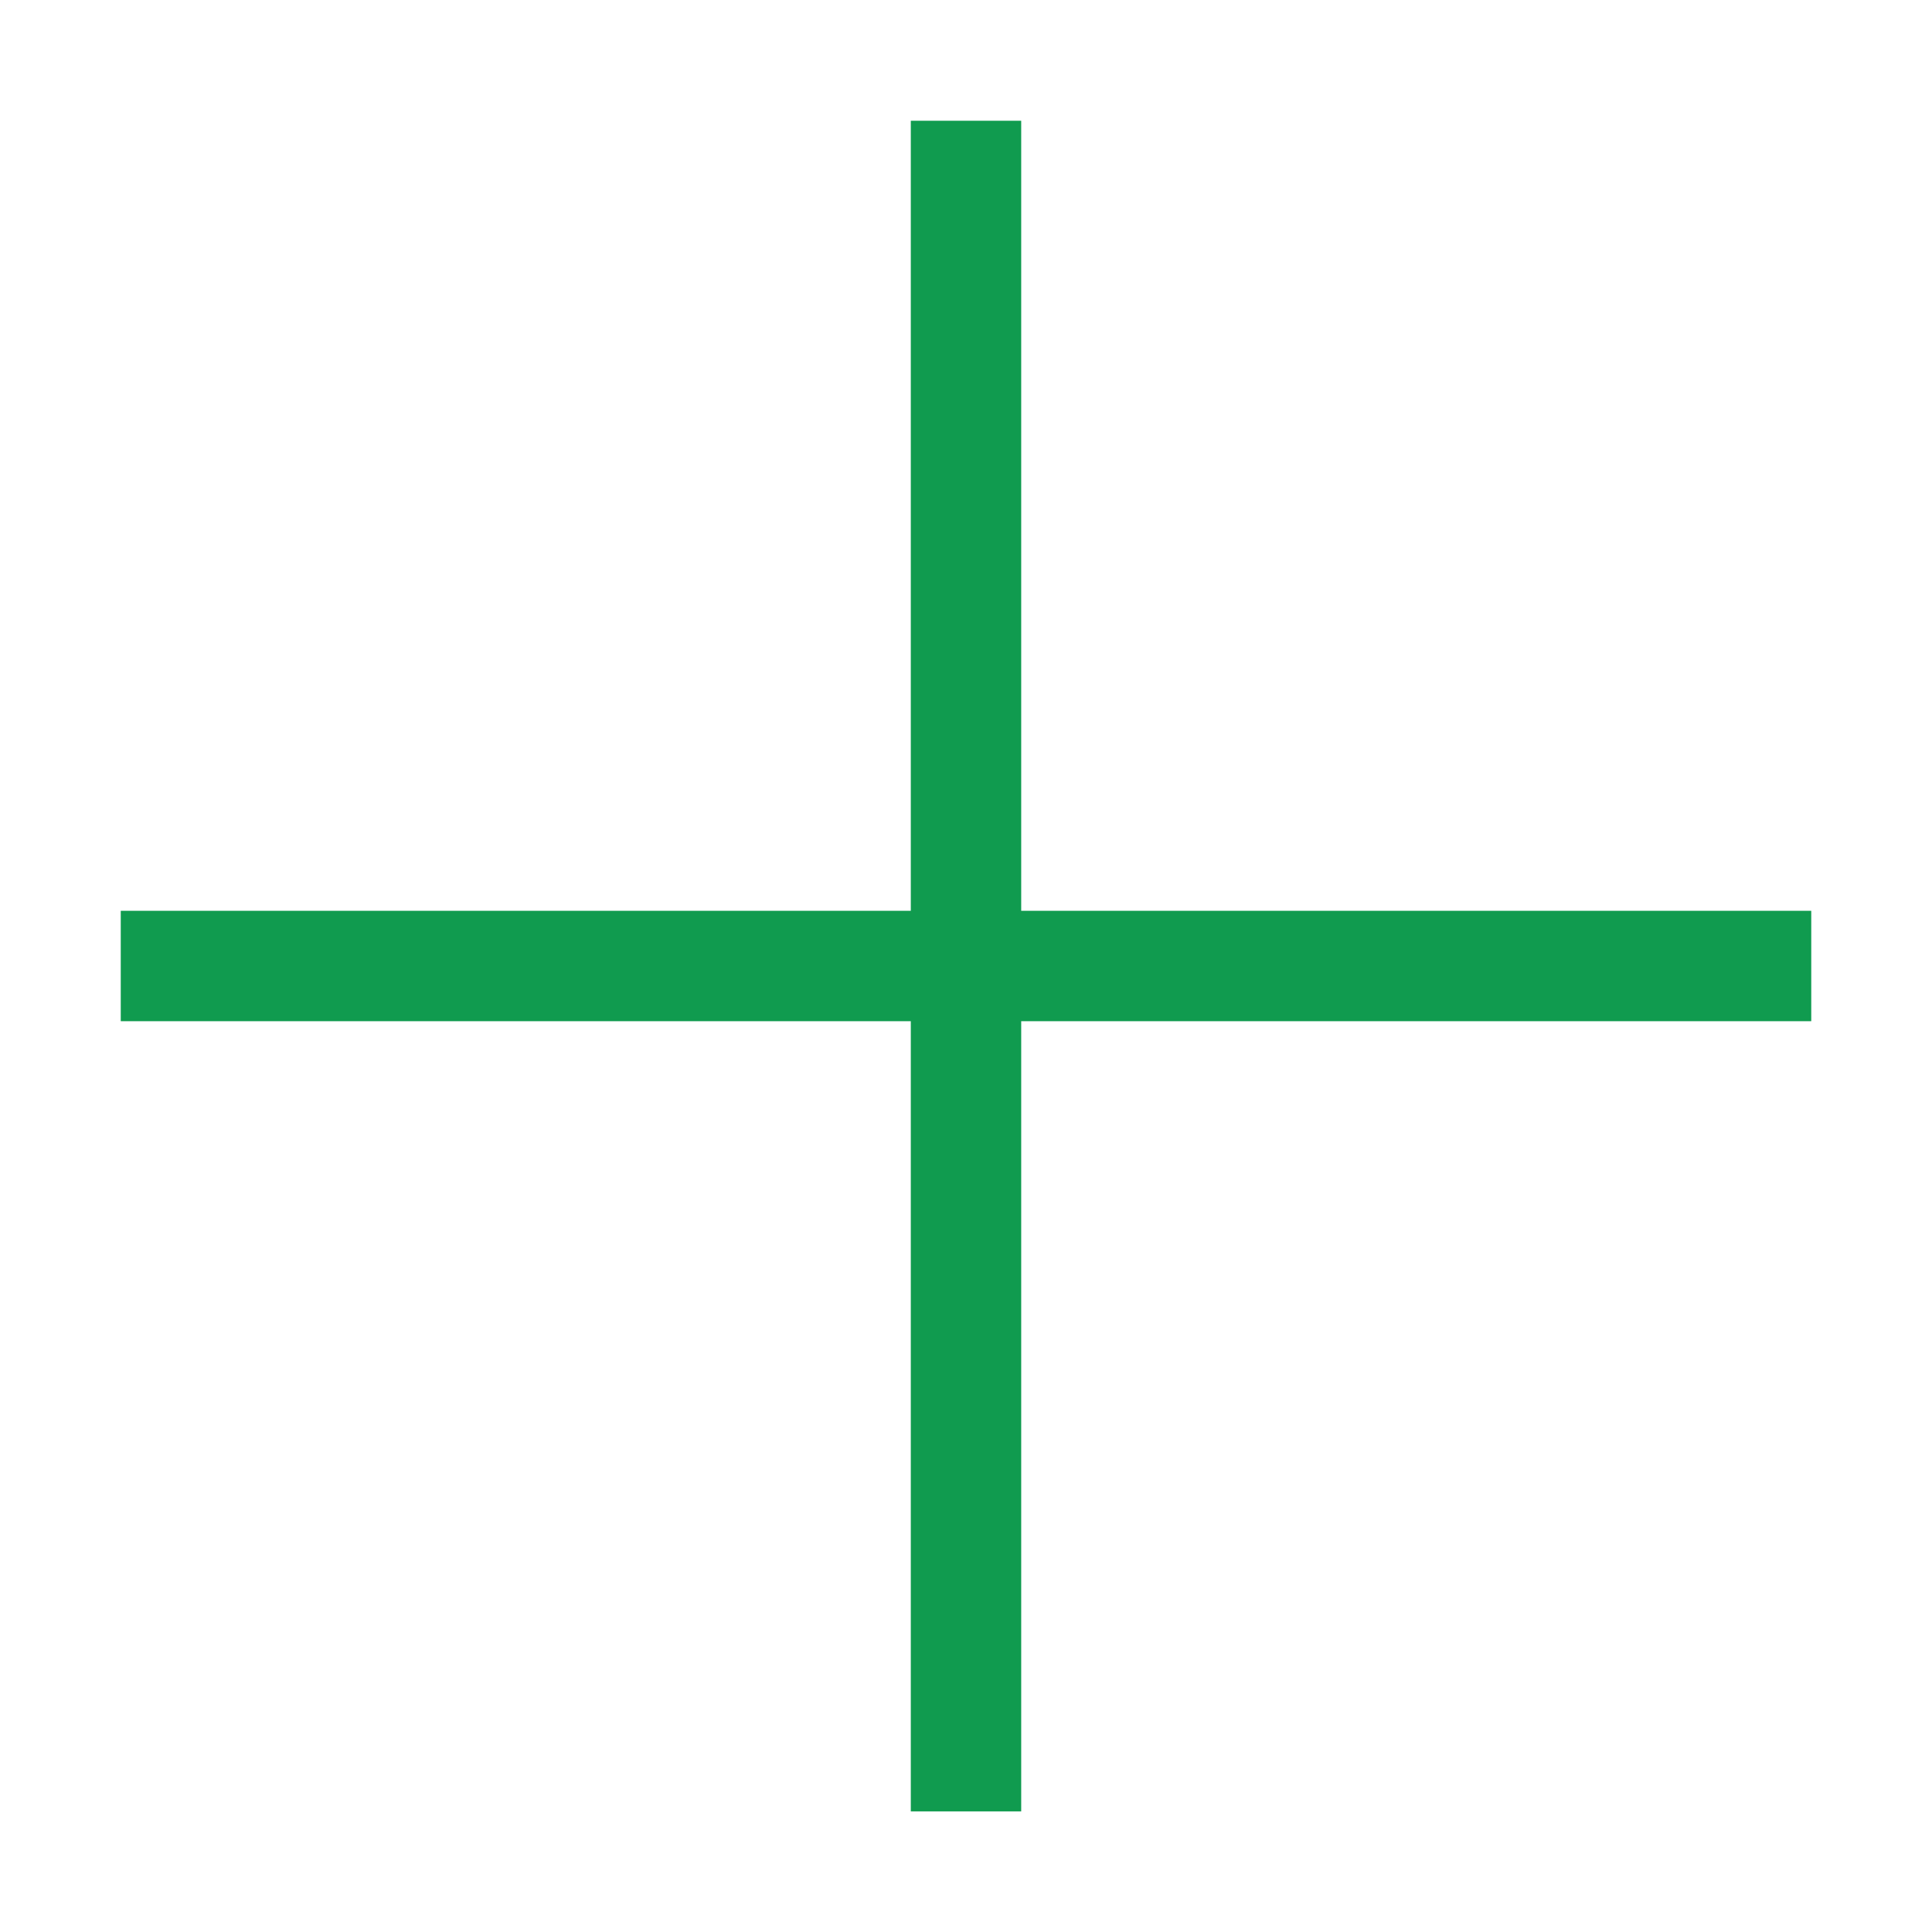 <svg width="14" height="14" viewBox="0 0 14 14" fill="none" xmlns="http://www.w3.org/2000/svg">
<g id="Group 1650">
<path id="Vector 130" d="M7 0.875V13.126" stroke="#109b4f" stroke-width="0.8" strokeLinecap="round"/>
<path id="Vector 131" d="M0.875 7L13.125 7" stroke="#109b4f" stroke-width="0.8" strokeLinecap="round"/>
</g>
</svg>
